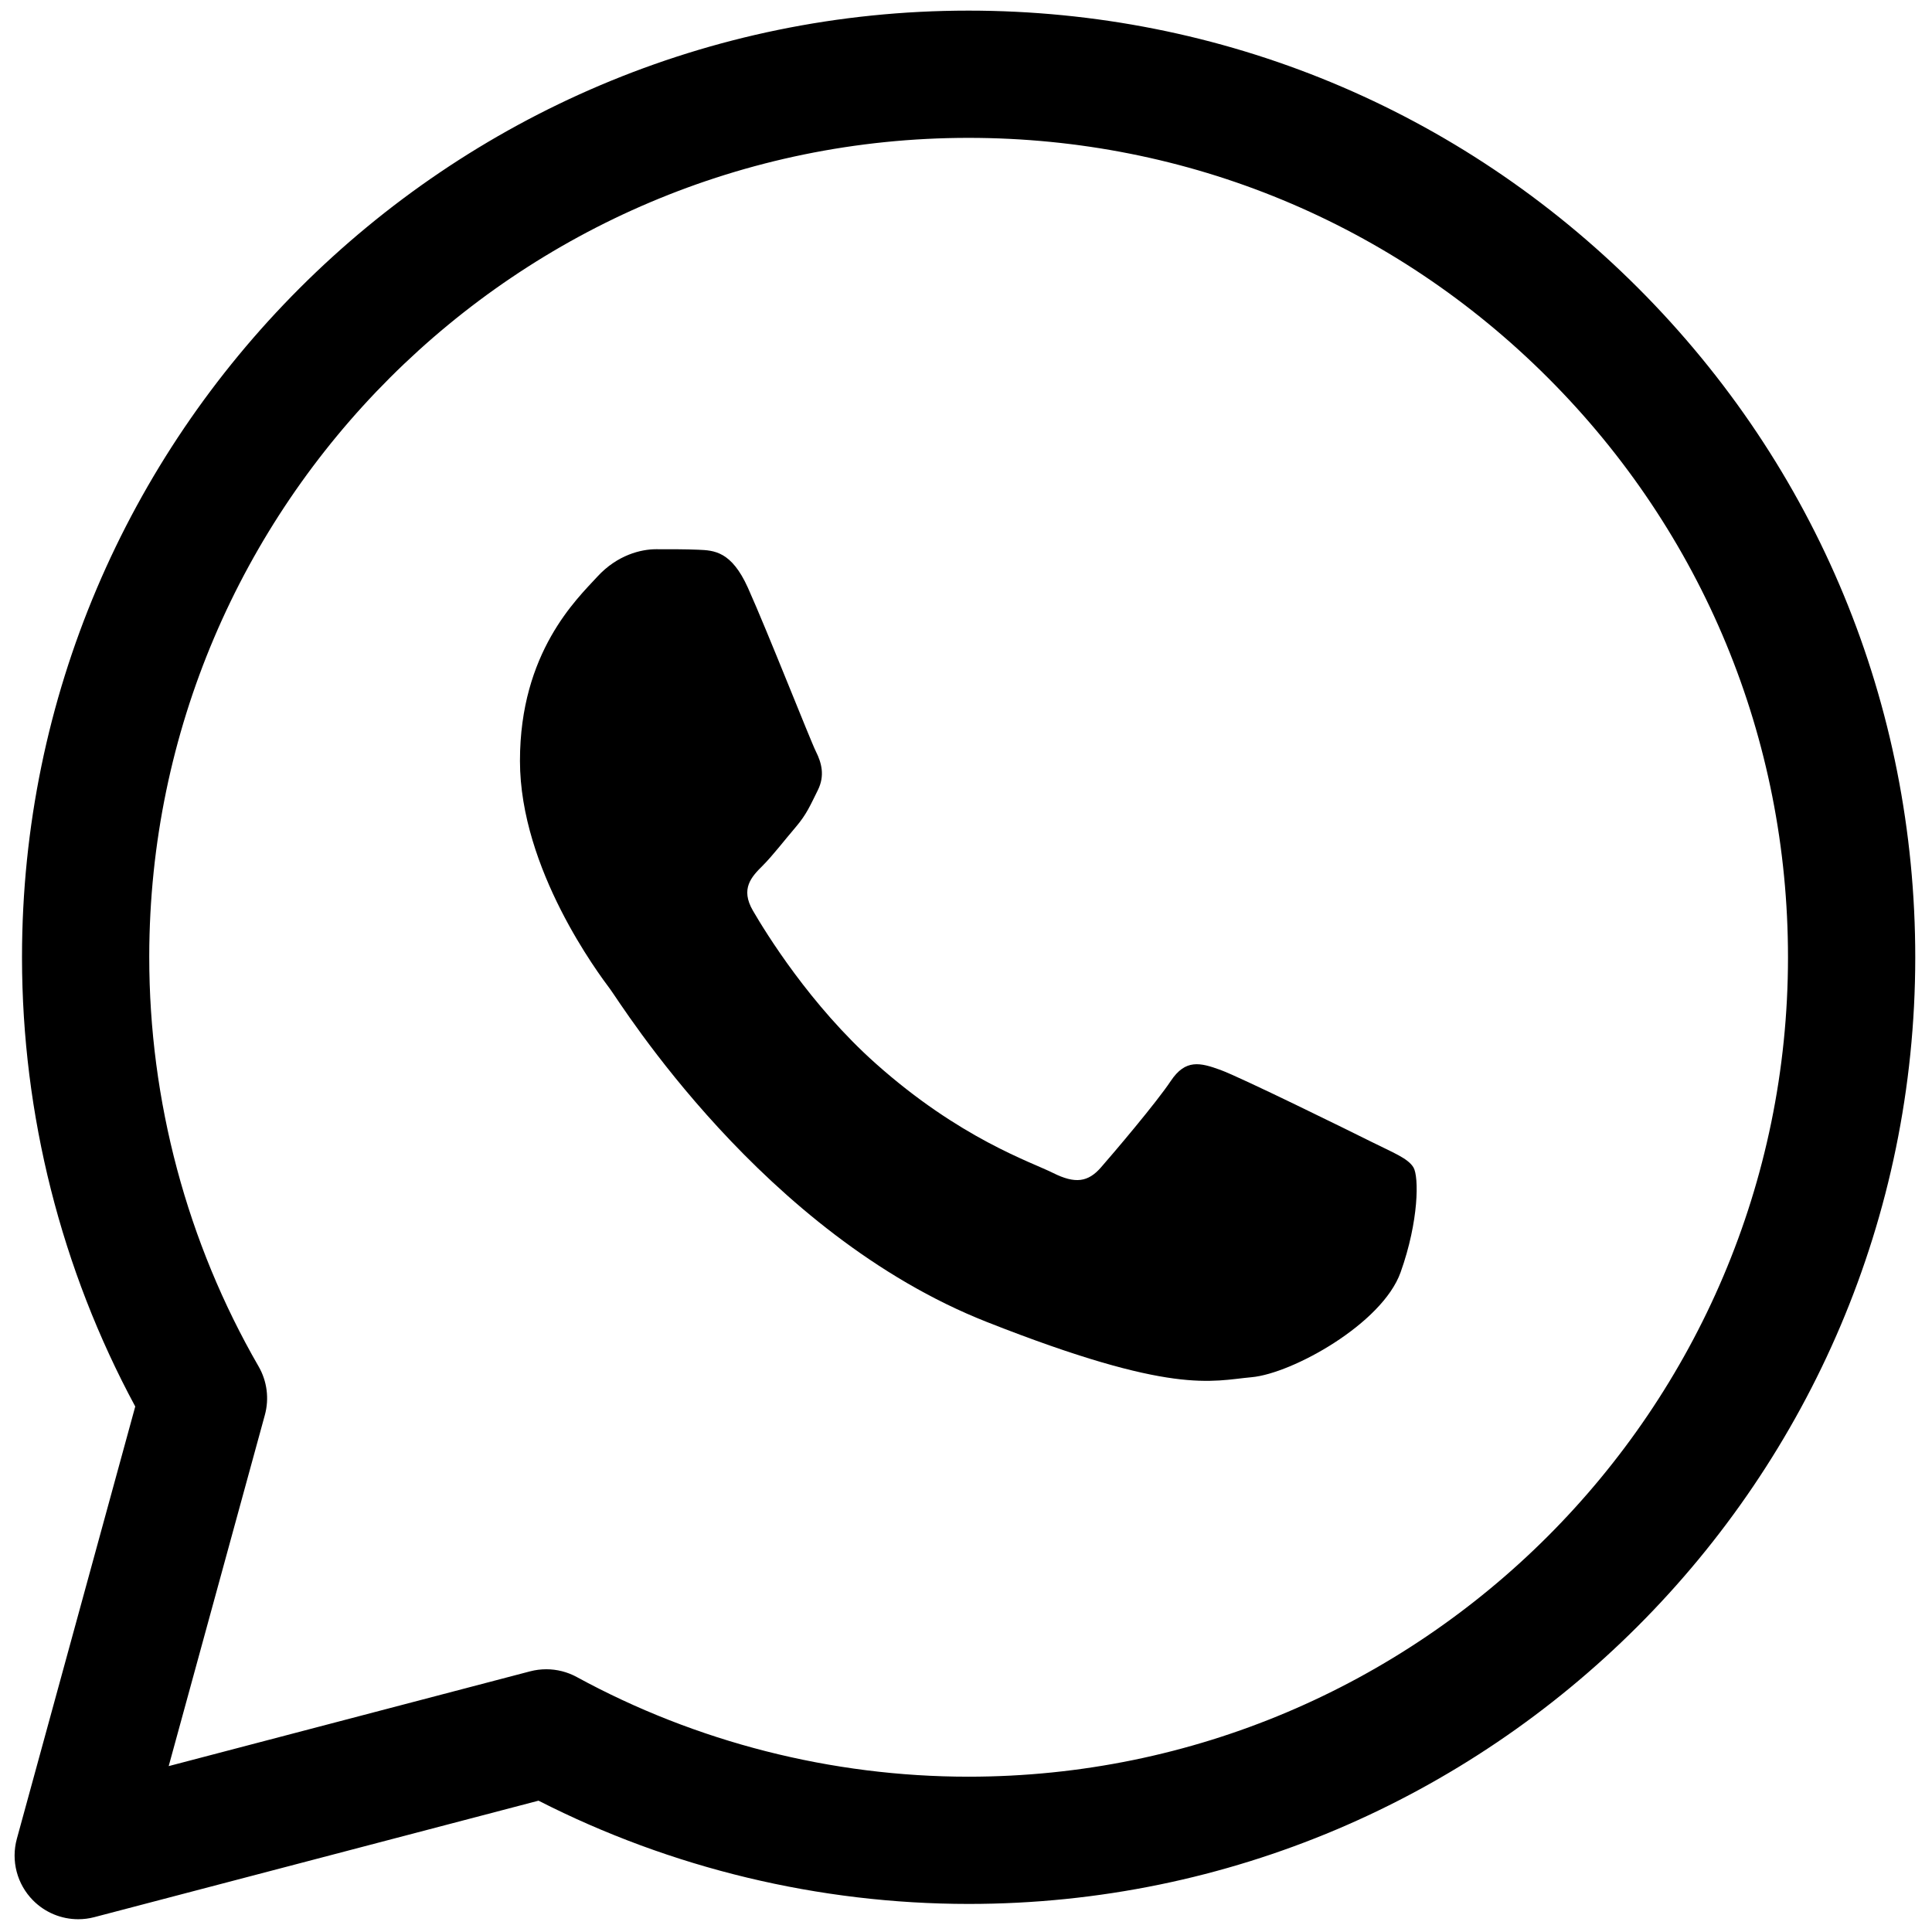 <svg xmlns="http://www.w3.org/2000/svg" xmlns:xlink="http://www.w3.org/1999/xlink" version="1.1" width="256" height="256" viewBox="0 0 256 256" xml:space="preserve">

<defs>
</defs>
<g style="stroke: none; stroke-width: 0; stroke-dasharray: none; stroke-linecap: butt; stroke-linejoin: miter; stroke-miterlimit: 10; fill: none; fill-rule: nonzero; opacity: 1;" transform="translate(1.407 1.407) scale(2.81 2.81)" >
	<path d="M 3.188 90 c -0.791 0 -1.562 -0.313 -2.133 -0.891 c -0.754 -0.762 -1.044 -1.868 -0.761 -2.902 l 5.583 -20.384 c -3.491 -6.472 -5.333 -13.754 -5.34 -21.146 c 0 -0.019 0 -0.038 0 -0.057 C 0.546 20.017 20.571 0 45.175 0 C 57.109 0.005 68.322 4.653 76.75 13.086 c 8.428 8.436 13.066 19.647 13.063 31.57 c -0.011 24.605 -20.034 44.623 -44.637 44.623 c -7.056 -0.002 -14.036 -1.683 -20.283 -4.869 L 3.948 89.902 C 3.697 89.968 3.441 90 3.188 90 z M 25.26 78.213 c 0.498 0 0.992 0.124 1.436 0.366 c 5.636 3.073 12.02 4.698 18.462 4.7 c 21.313 0 38.646 -17.327 38.654 -38.625 c 0.004 -10.32 -4.012 -20.025 -11.307 -27.327 C 65.211 10.027 55.505 6.004 45.174 6 C 23.896 6 6.573 23.298 6.537 44.571 c 0 0.018 0 0.035 0 0.053 c -0.002 6.784 1.781 13.461 5.156 19.309 c 0.401 0.694 0.507 1.52 0.295 2.293 L 7.454 82.78 l 17.046 -4.47 C 24.75 78.245 25.005 78.213 25.26 78.213 z" style="stroke: none; stroke-width: 1; stroke-dasharray: none; stroke-linecap: butt; stroke-linejoin: miter; stroke-miterlimit: 10; fill: rgb(0,0,0); fill-rule: nonzero; opacity: 1;" transform=" matrix(1 0 0 1 0 0) " stroke-linecap="round" />
	<path d="M 34.769 27.22 c -0.779 -1.733 -1.6 -1.767 -2.341 -1.798 c -0.607 -0.026 -1.301 -0.024 -1.994 -0.024 c -0.694 0 -1.821 0.26 -2.774 1.301 c -0.954 1.041 -3.642 3.558 -3.642 8.676 c 0 5.119 3.729 10.065 4.248 10.76 c 0.52 0.694 7.198 11.534 17.771 15.703 c 8.789 3.466 10.577 2.776 12.485 2.603 c 1.907 -0.173 6.155 -2.516 7.022 -4.945 c 0.867 -2.429 0.867 -4.511 0.607 -4.946 c -0.26 -0.434 -0.954 -0.694 -1.994 -1.214 c -1.041 -0.52 -6.155 -3.037 -7.109 -3.385 c -0.954 -0.347 -1.648 -0.52 -2.341 0.522 c -0.694 1.04 -2.686 3.383 -3.293 4.077 c -0.607 0.695 -1.214 0.782 -2.254 0.262 c -1.041 -0.522 -4.392 -1.62 -8.367 -5.163 c -3.093 -2.758 -5.181 -6.163 -5.788 -7.205 c -0.607 -1.04 -0.065 -1.604 0.457 -2.123 c 0.467 -0.466 1.041 -1.215 1.561 -1.822 c 0.519 -0.608 0.692 -1.041 1.039 -1.735 c 0.347 -0.694 0.174 -1.302 -0.086 -1.822 C 37.715 34.422 35.693 29.277 34.769 27.22" style="stroke: none; stroke-width: 1; stroke-dasharray: none; stroke-linecap: butt; stroke-linejoin: miter; stroke-miterlimit: 10; fill: rgb(0,0,0); fill-rule: nonzero; opacity: 1;" transform=" matrix(1 0 0 1 0 0) " stroke-linecap="round" />
</g>
</svg>